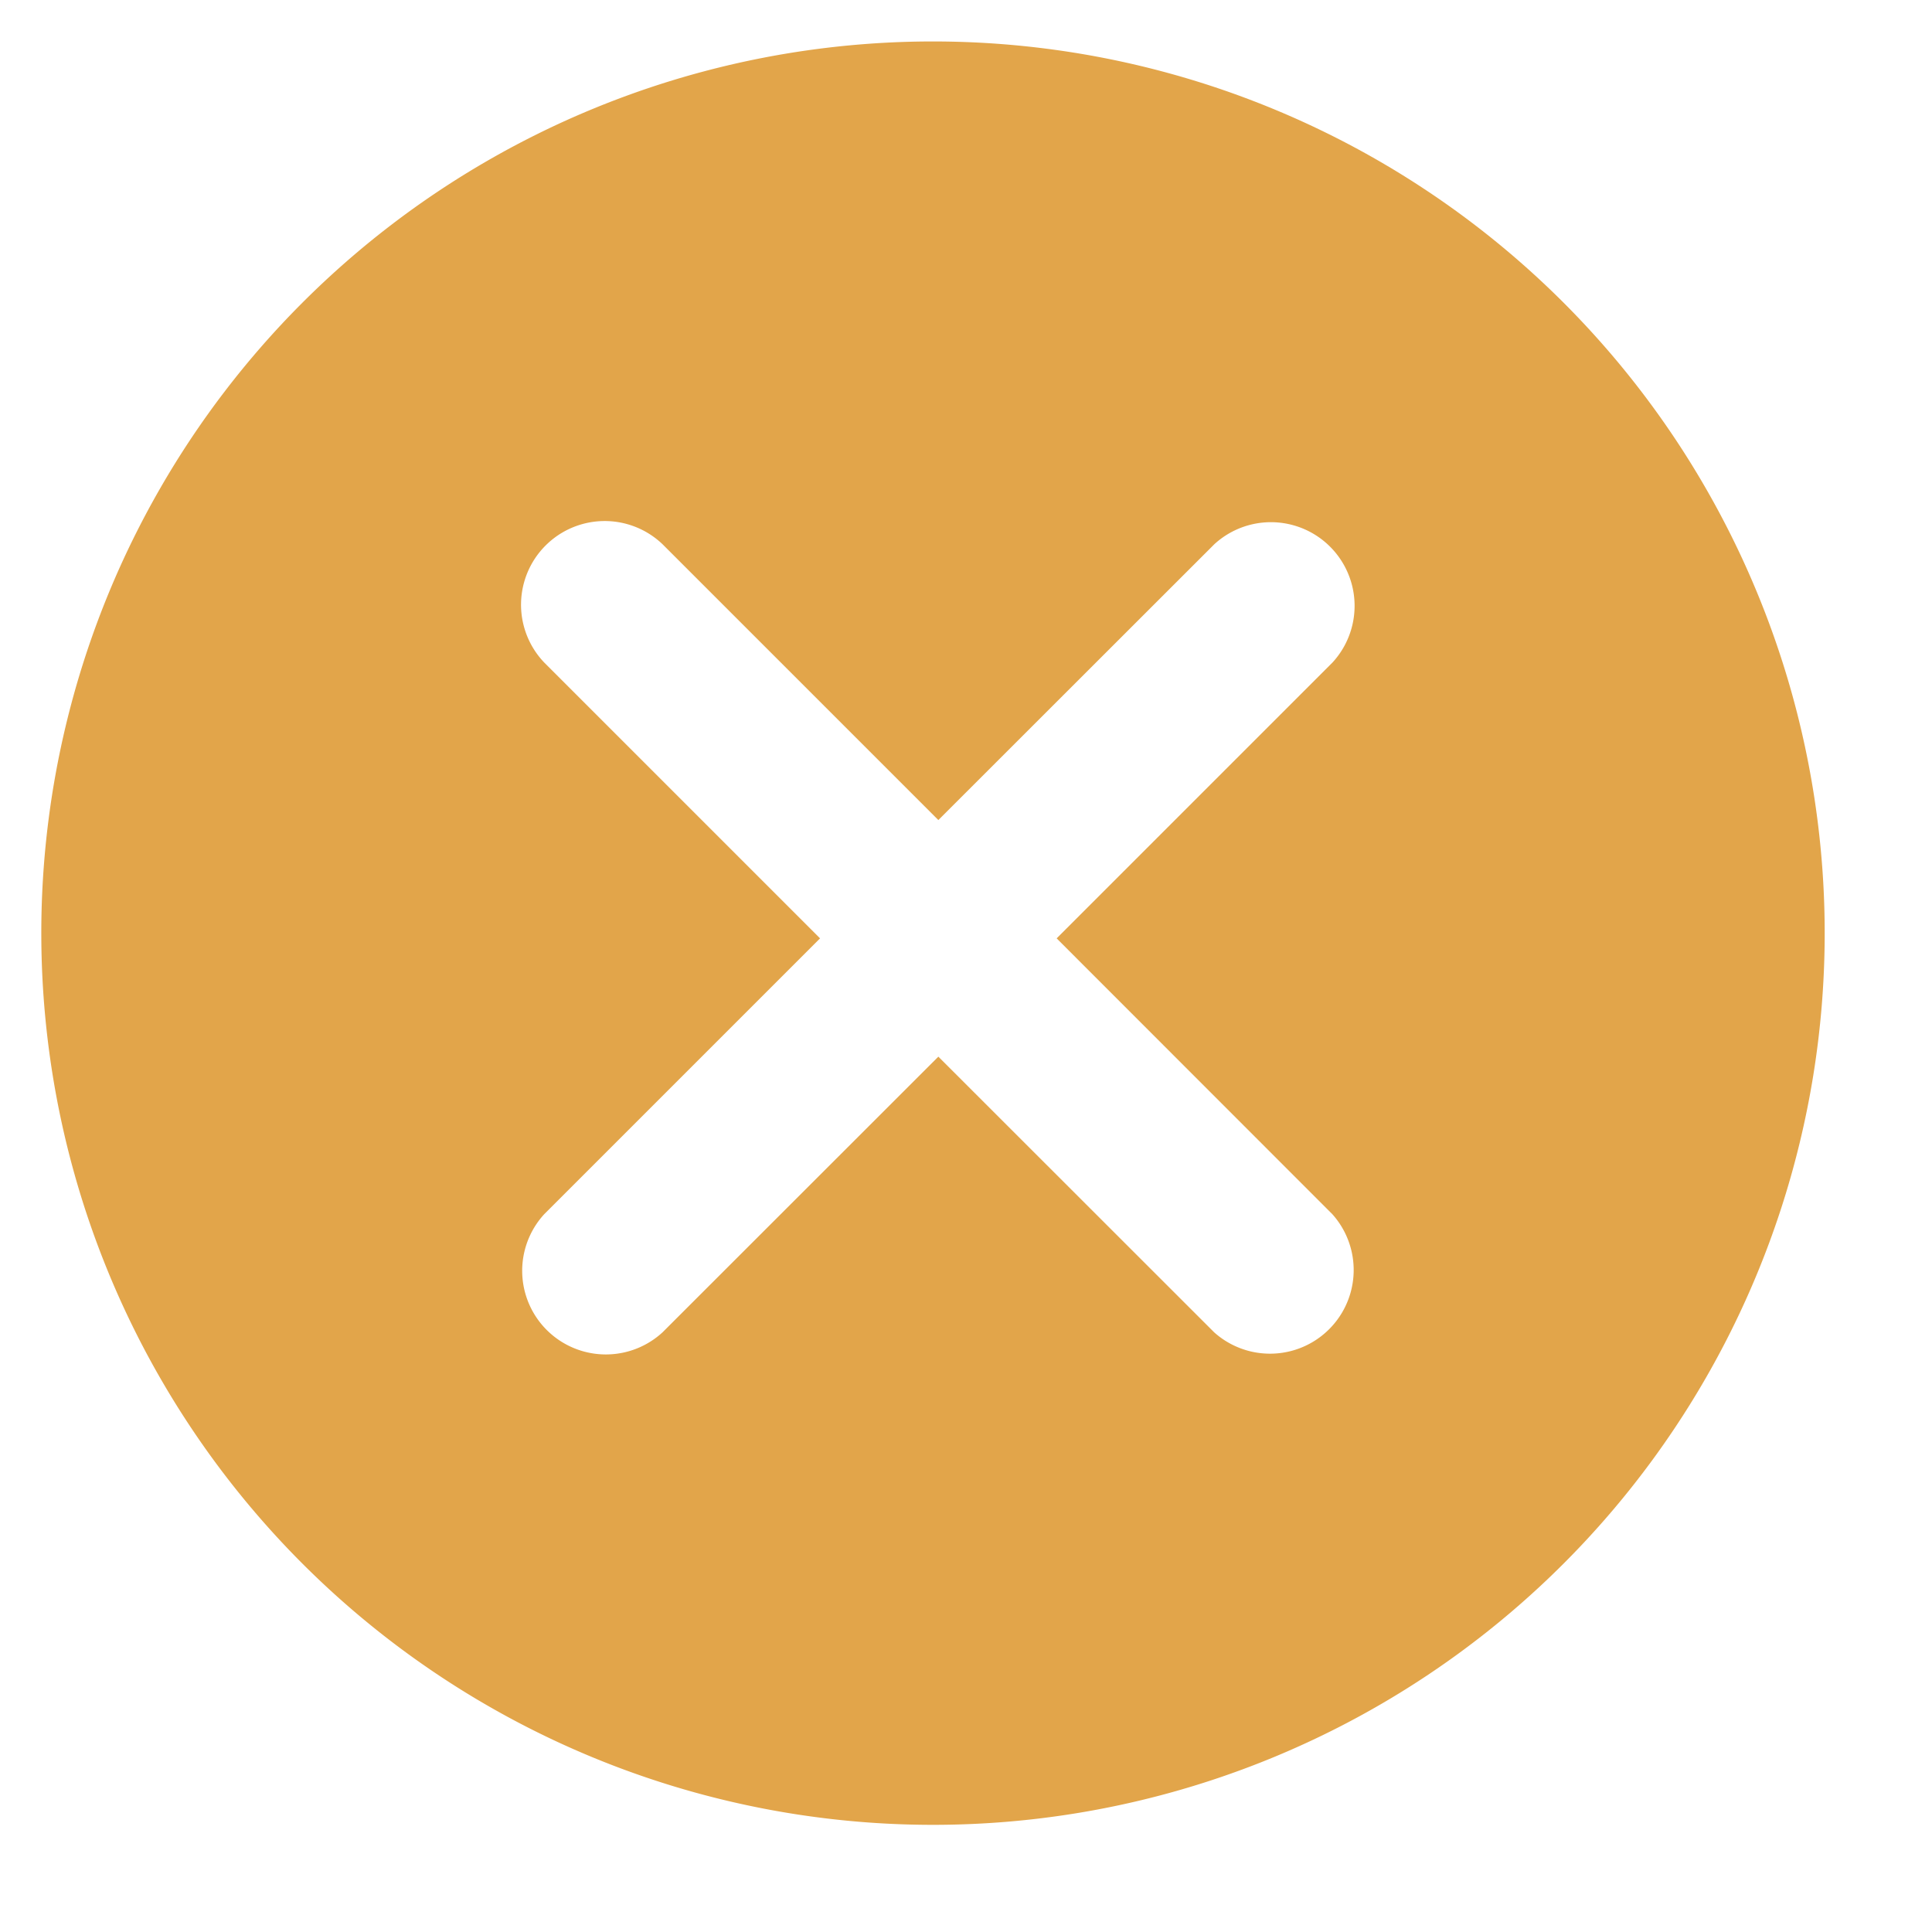 <svg width="13" height="13" xmlns="http://www.w3.org/2000/svg"><path d="M6.314 5.518L4.458 3.662a.563.563 0 0 0-.796.796l1.856 1.856L3.662 8.17a.563.563 0 0 0 .796.795L6.314 7.11 8.17 8.965a.563.563 0 0 0 .795-.795L7.11 6.314l1.856-1.856a.563.563 0 0 0-.795-.796L6.314 5.518zM2.07 10.556a6 6 0 1 1 8.485-8.485 6 6 0 0 1-8.485 8.485z" fill="#E2A54A" fill-rule="evenodd"/></svg>